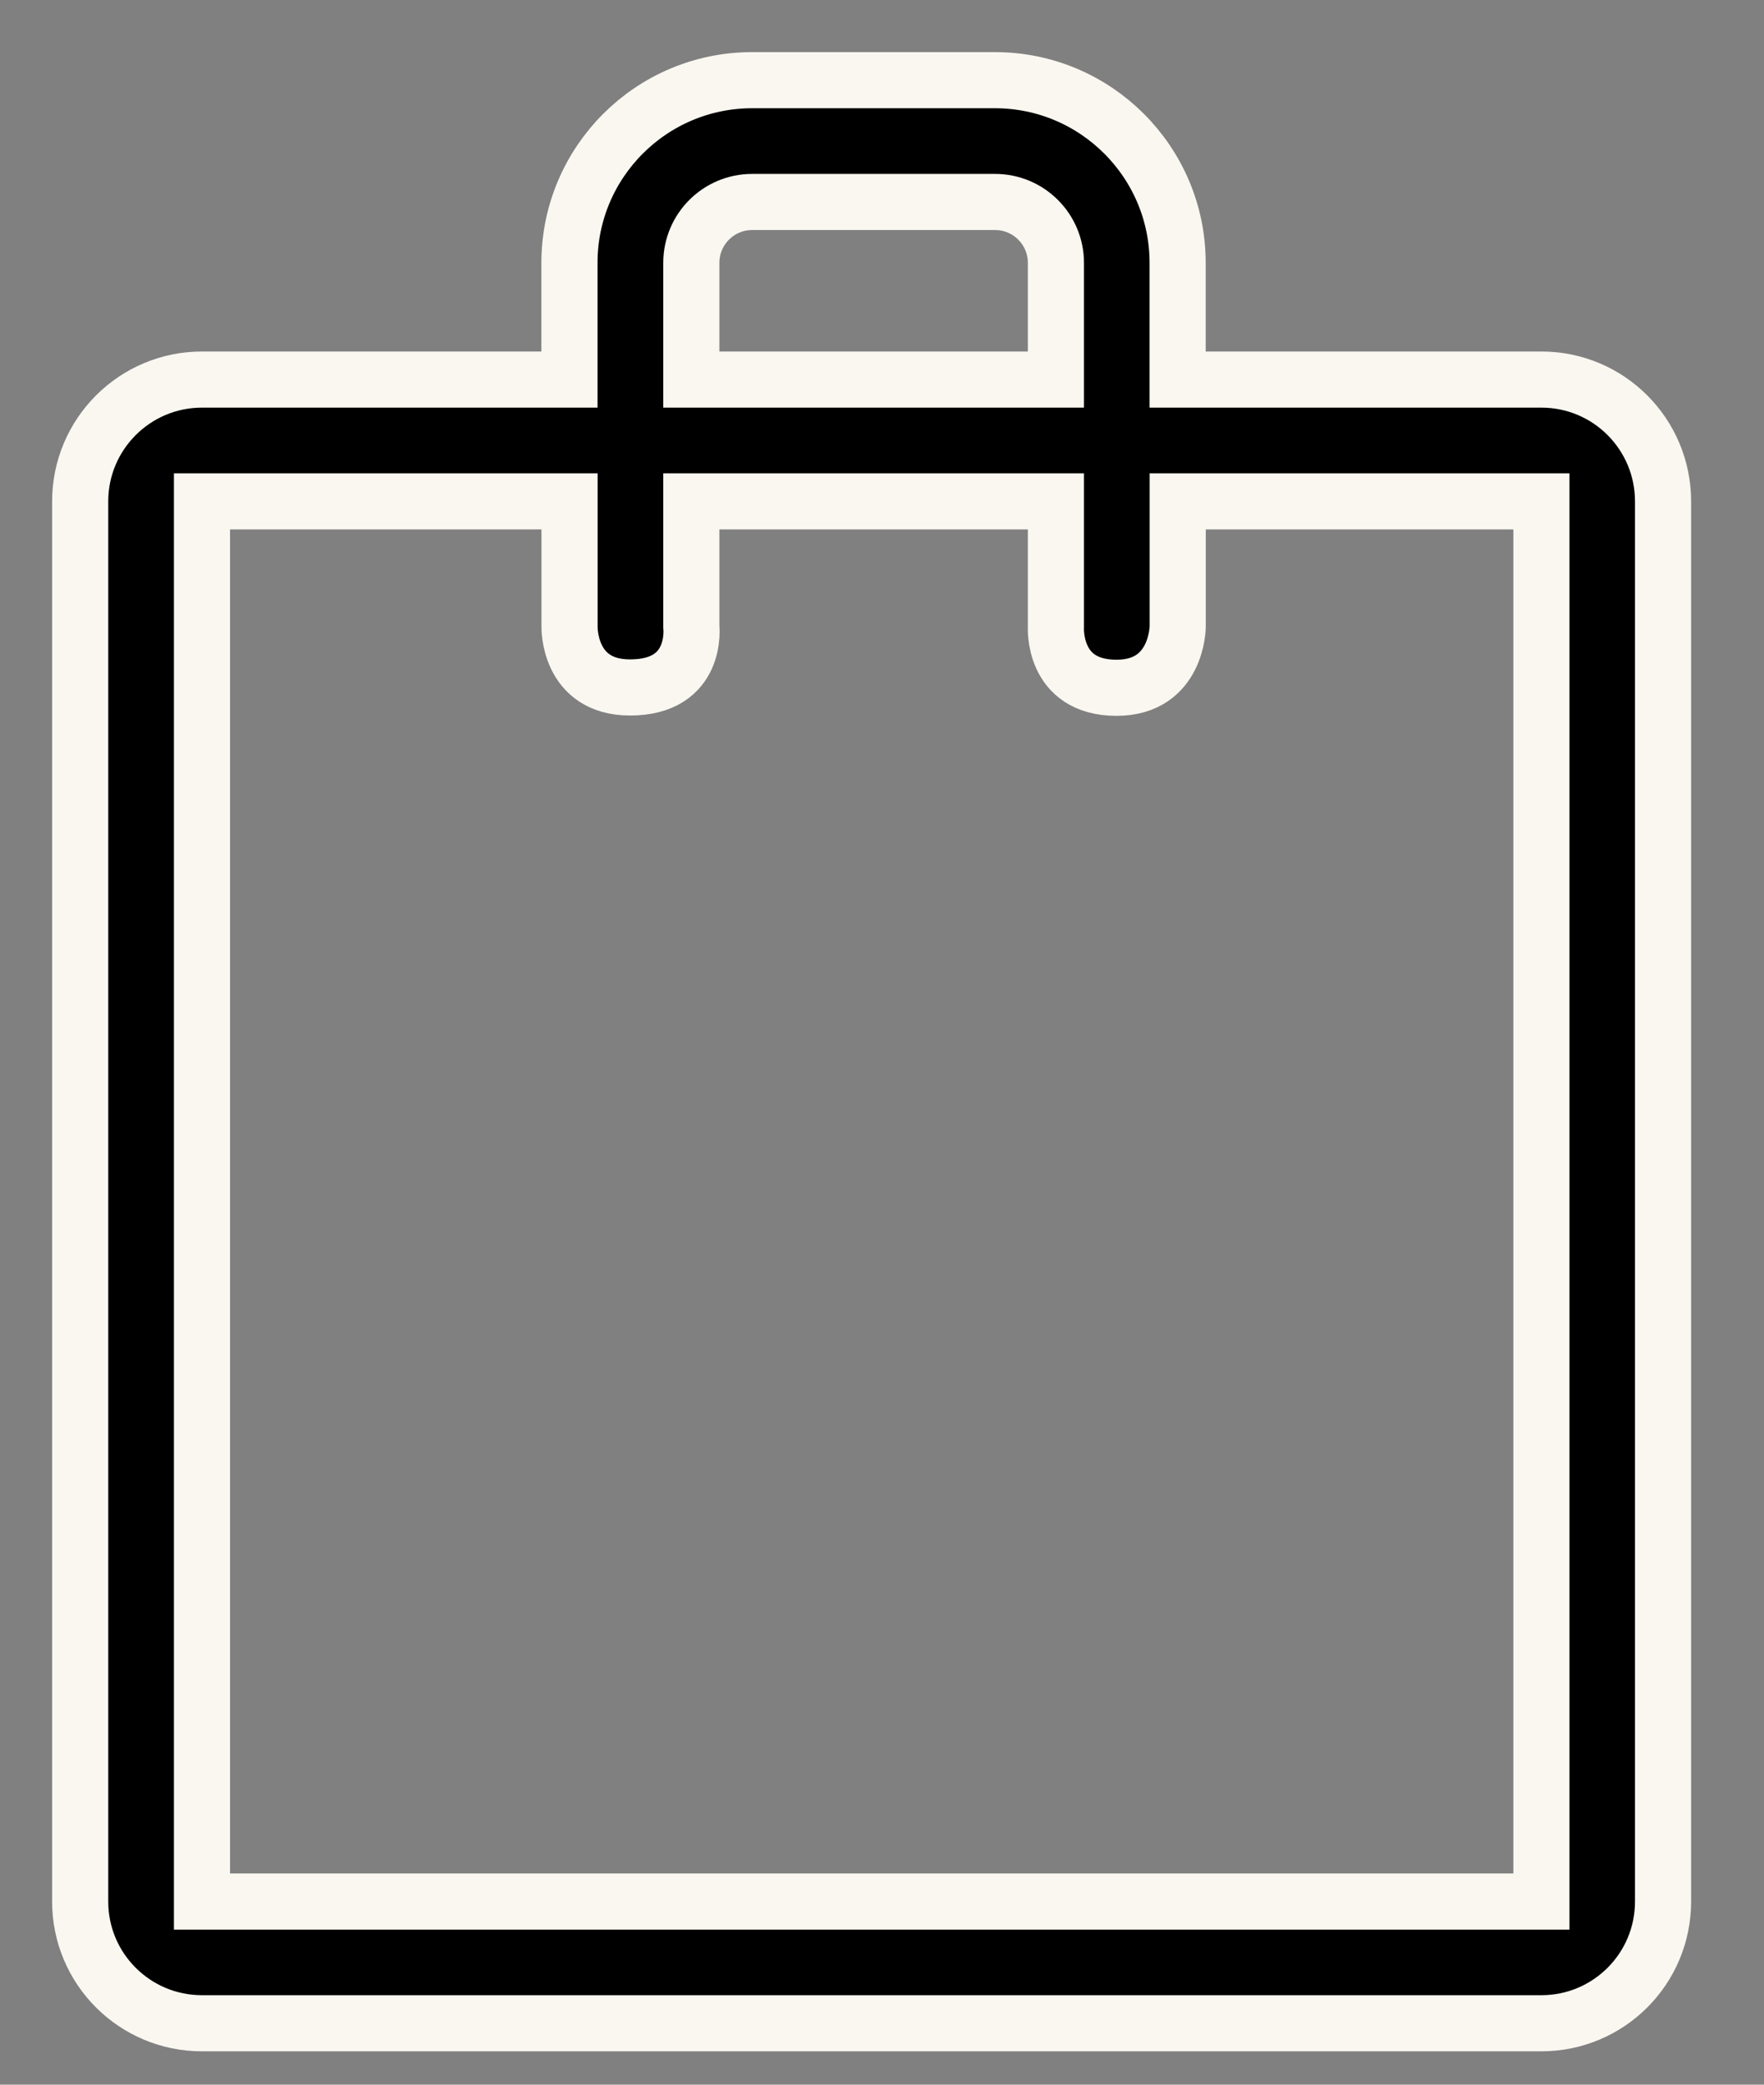 <svg width="22" height="26" viewBox="0 0 22 26" fill="none" xmlns="http://www.w3.org/2000/svg">
<rect x="0" y="0" width="22" height="26" fill="#808080" stroke="none"/>
<path d="M19.224 4.734H14.687V3.278C14.687 2.021 13.665 1 12.409 1H9.38C8.124 1 7.102 2.021 7.102 3.278V4.734H2.519C1.68 4.734 1 5.415 1 6.253V23.716C1 24.555 1.68 25.234 2.519 25.234H19.223C20.062 25.234 20.741 24.555 20.741 23.716V6.253C20.741 5.415 20.063 4.734 19.224 4.734ZM8.622 3.278C8.622 2.859 8.962 2.519 9.381 2.519H12.41C12.829 2.519 13.169 2.859 13.169 3.278V4.734H8.622V3.278ZM19.224 23.716H2.519V6.253H7.103V7.815C7.103 7.815 7.083 8.574 7.858 8.574C8.712 8.574 8.622 7.815 8.622 7.815V6.253H13.169V7.815C13.169 7.815 13.118 8.578 13.925 8.578C14.685 8.578 14.688 7.815 14.688 7.815V6.253H19.224V23.716Z" fill="black" stroke="#F9F7F0" stroke-width="0.7"/>
</svg>
